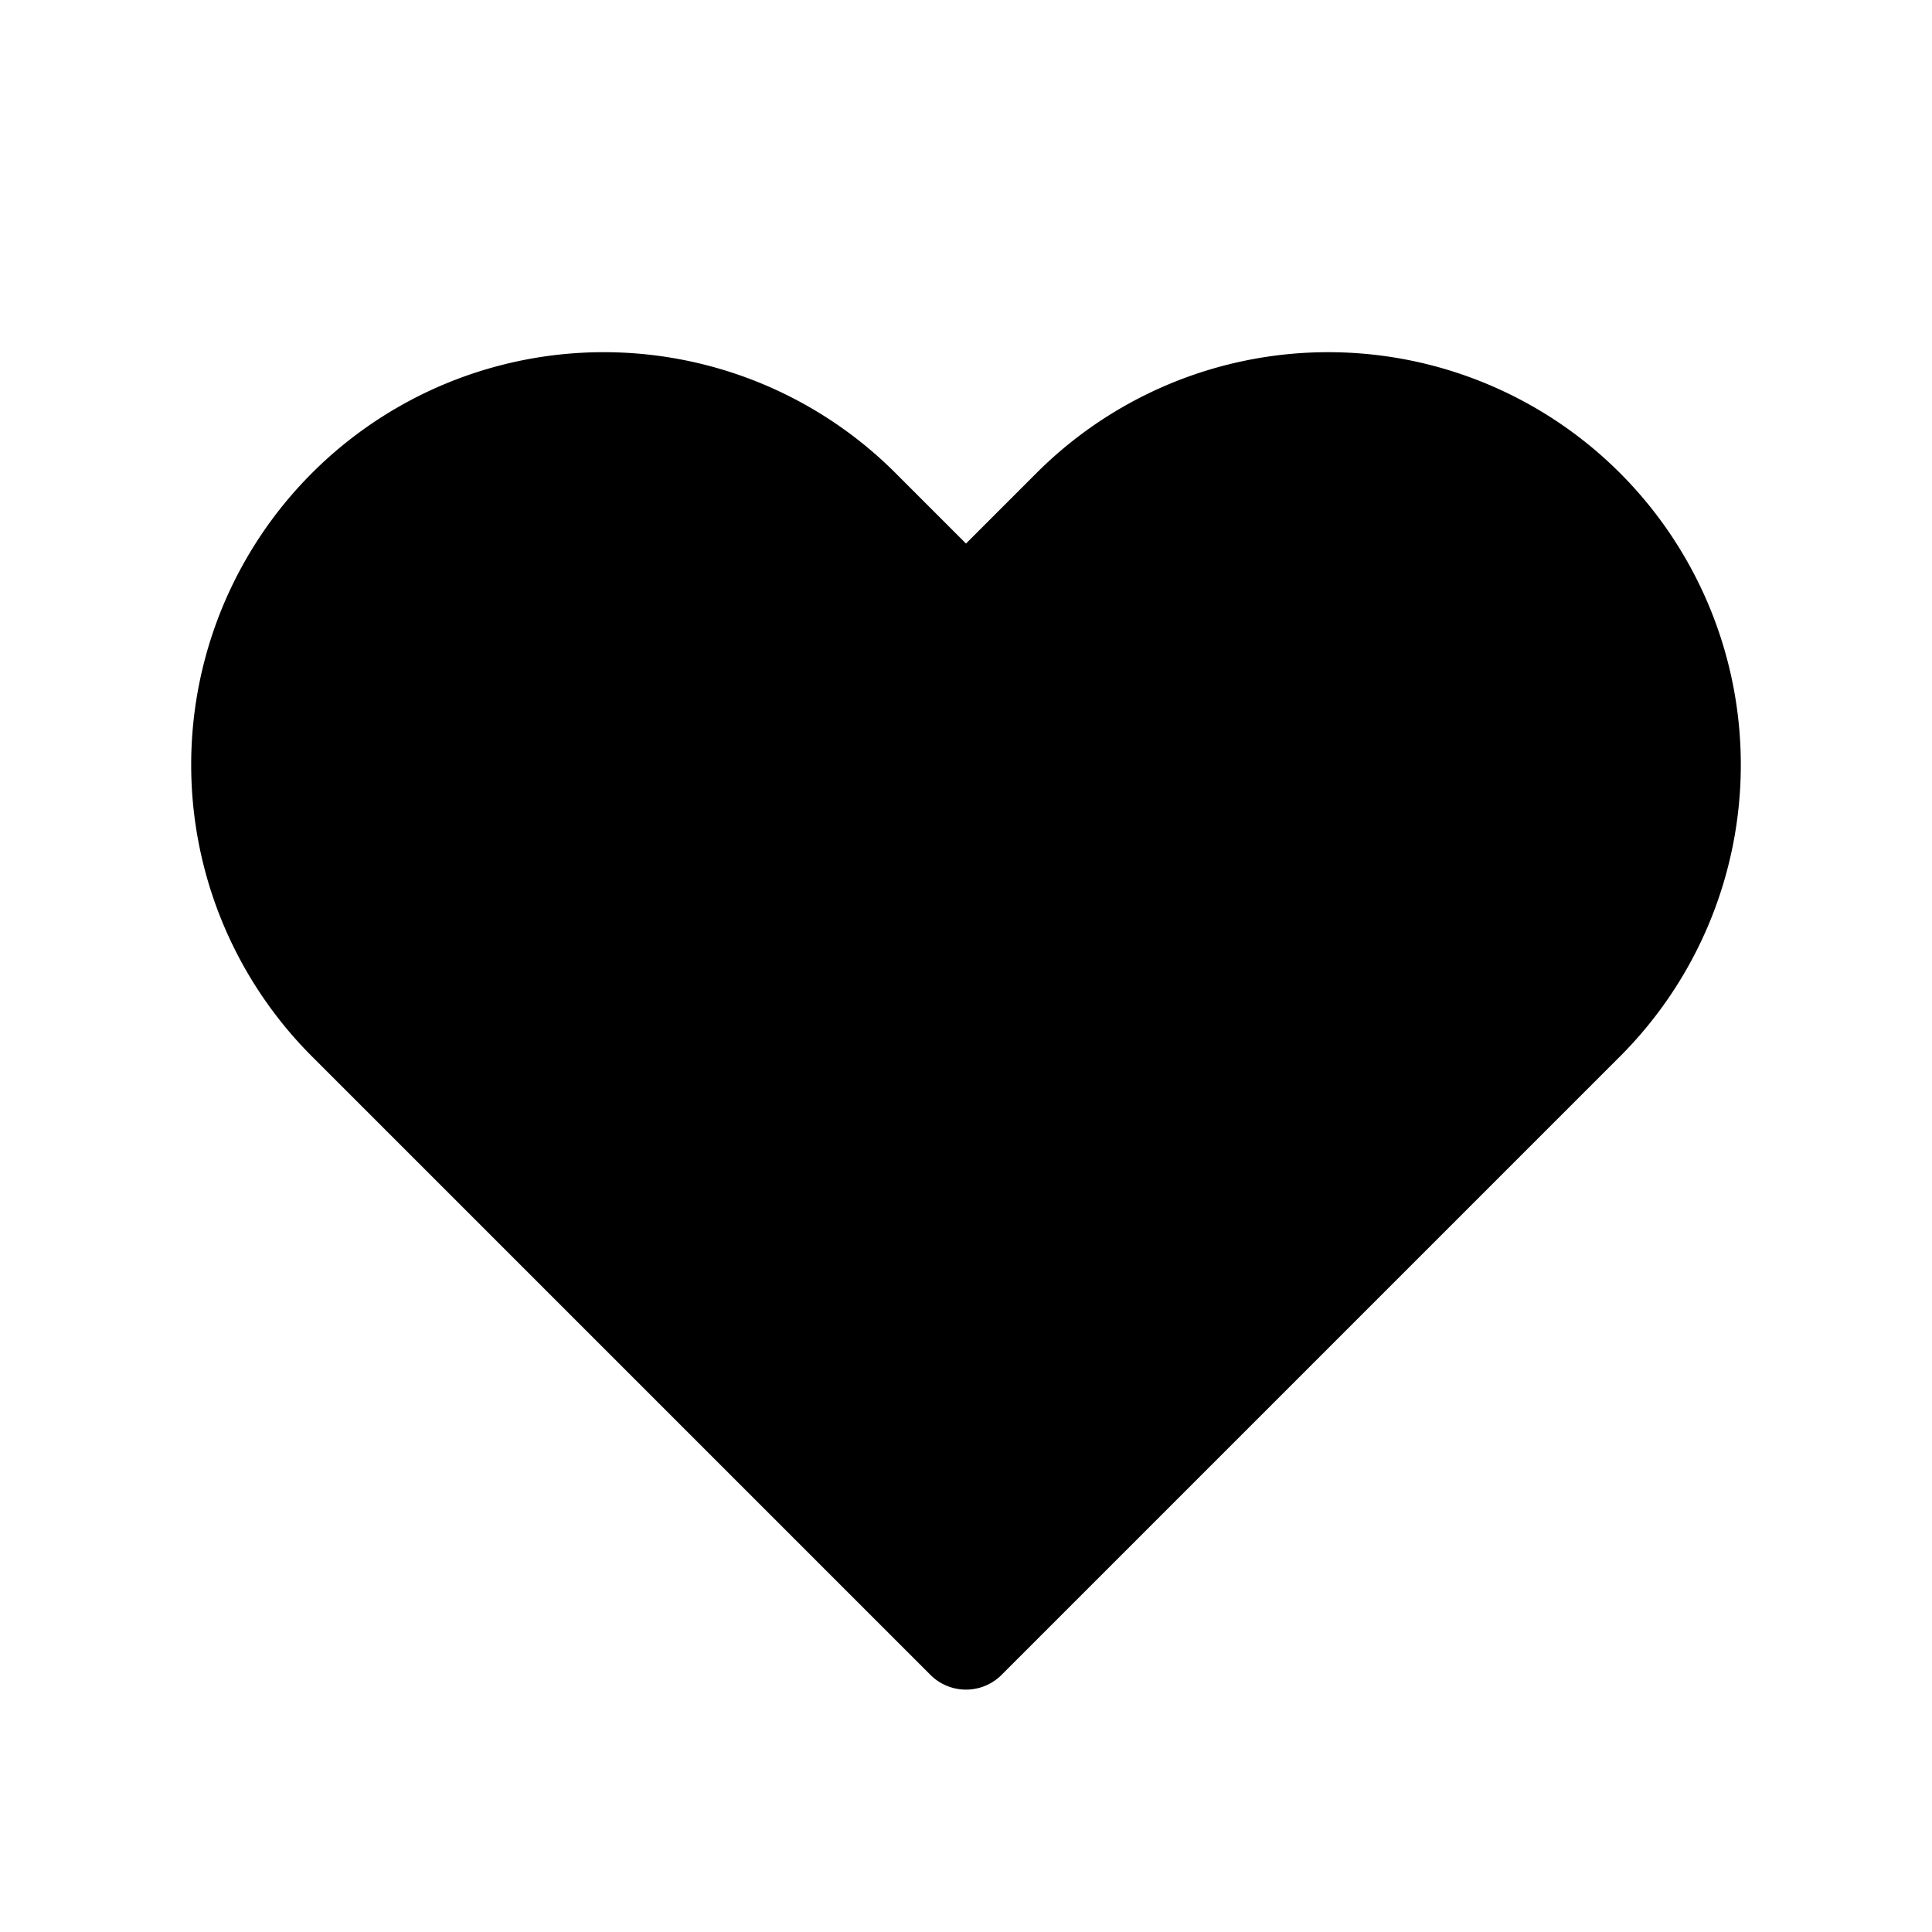 <svg xmlns="http://www.w3.org/2000/svg" fill="currentColor" viewBox="0 0 24 24" stroke="currentColor">
  <path stroke-linecap="round" stroke-linejoin="round" stroke-width="1.25" d="M4.318 6.318a4.5 4.5 0 000 6.364L12 20.364l7.682-7.682a4.5 4.5 0 00-6.364-6.364L12 7.636l-1.318-1.318a4.5 4.5 0 00-6.364 0z" />
</svg>